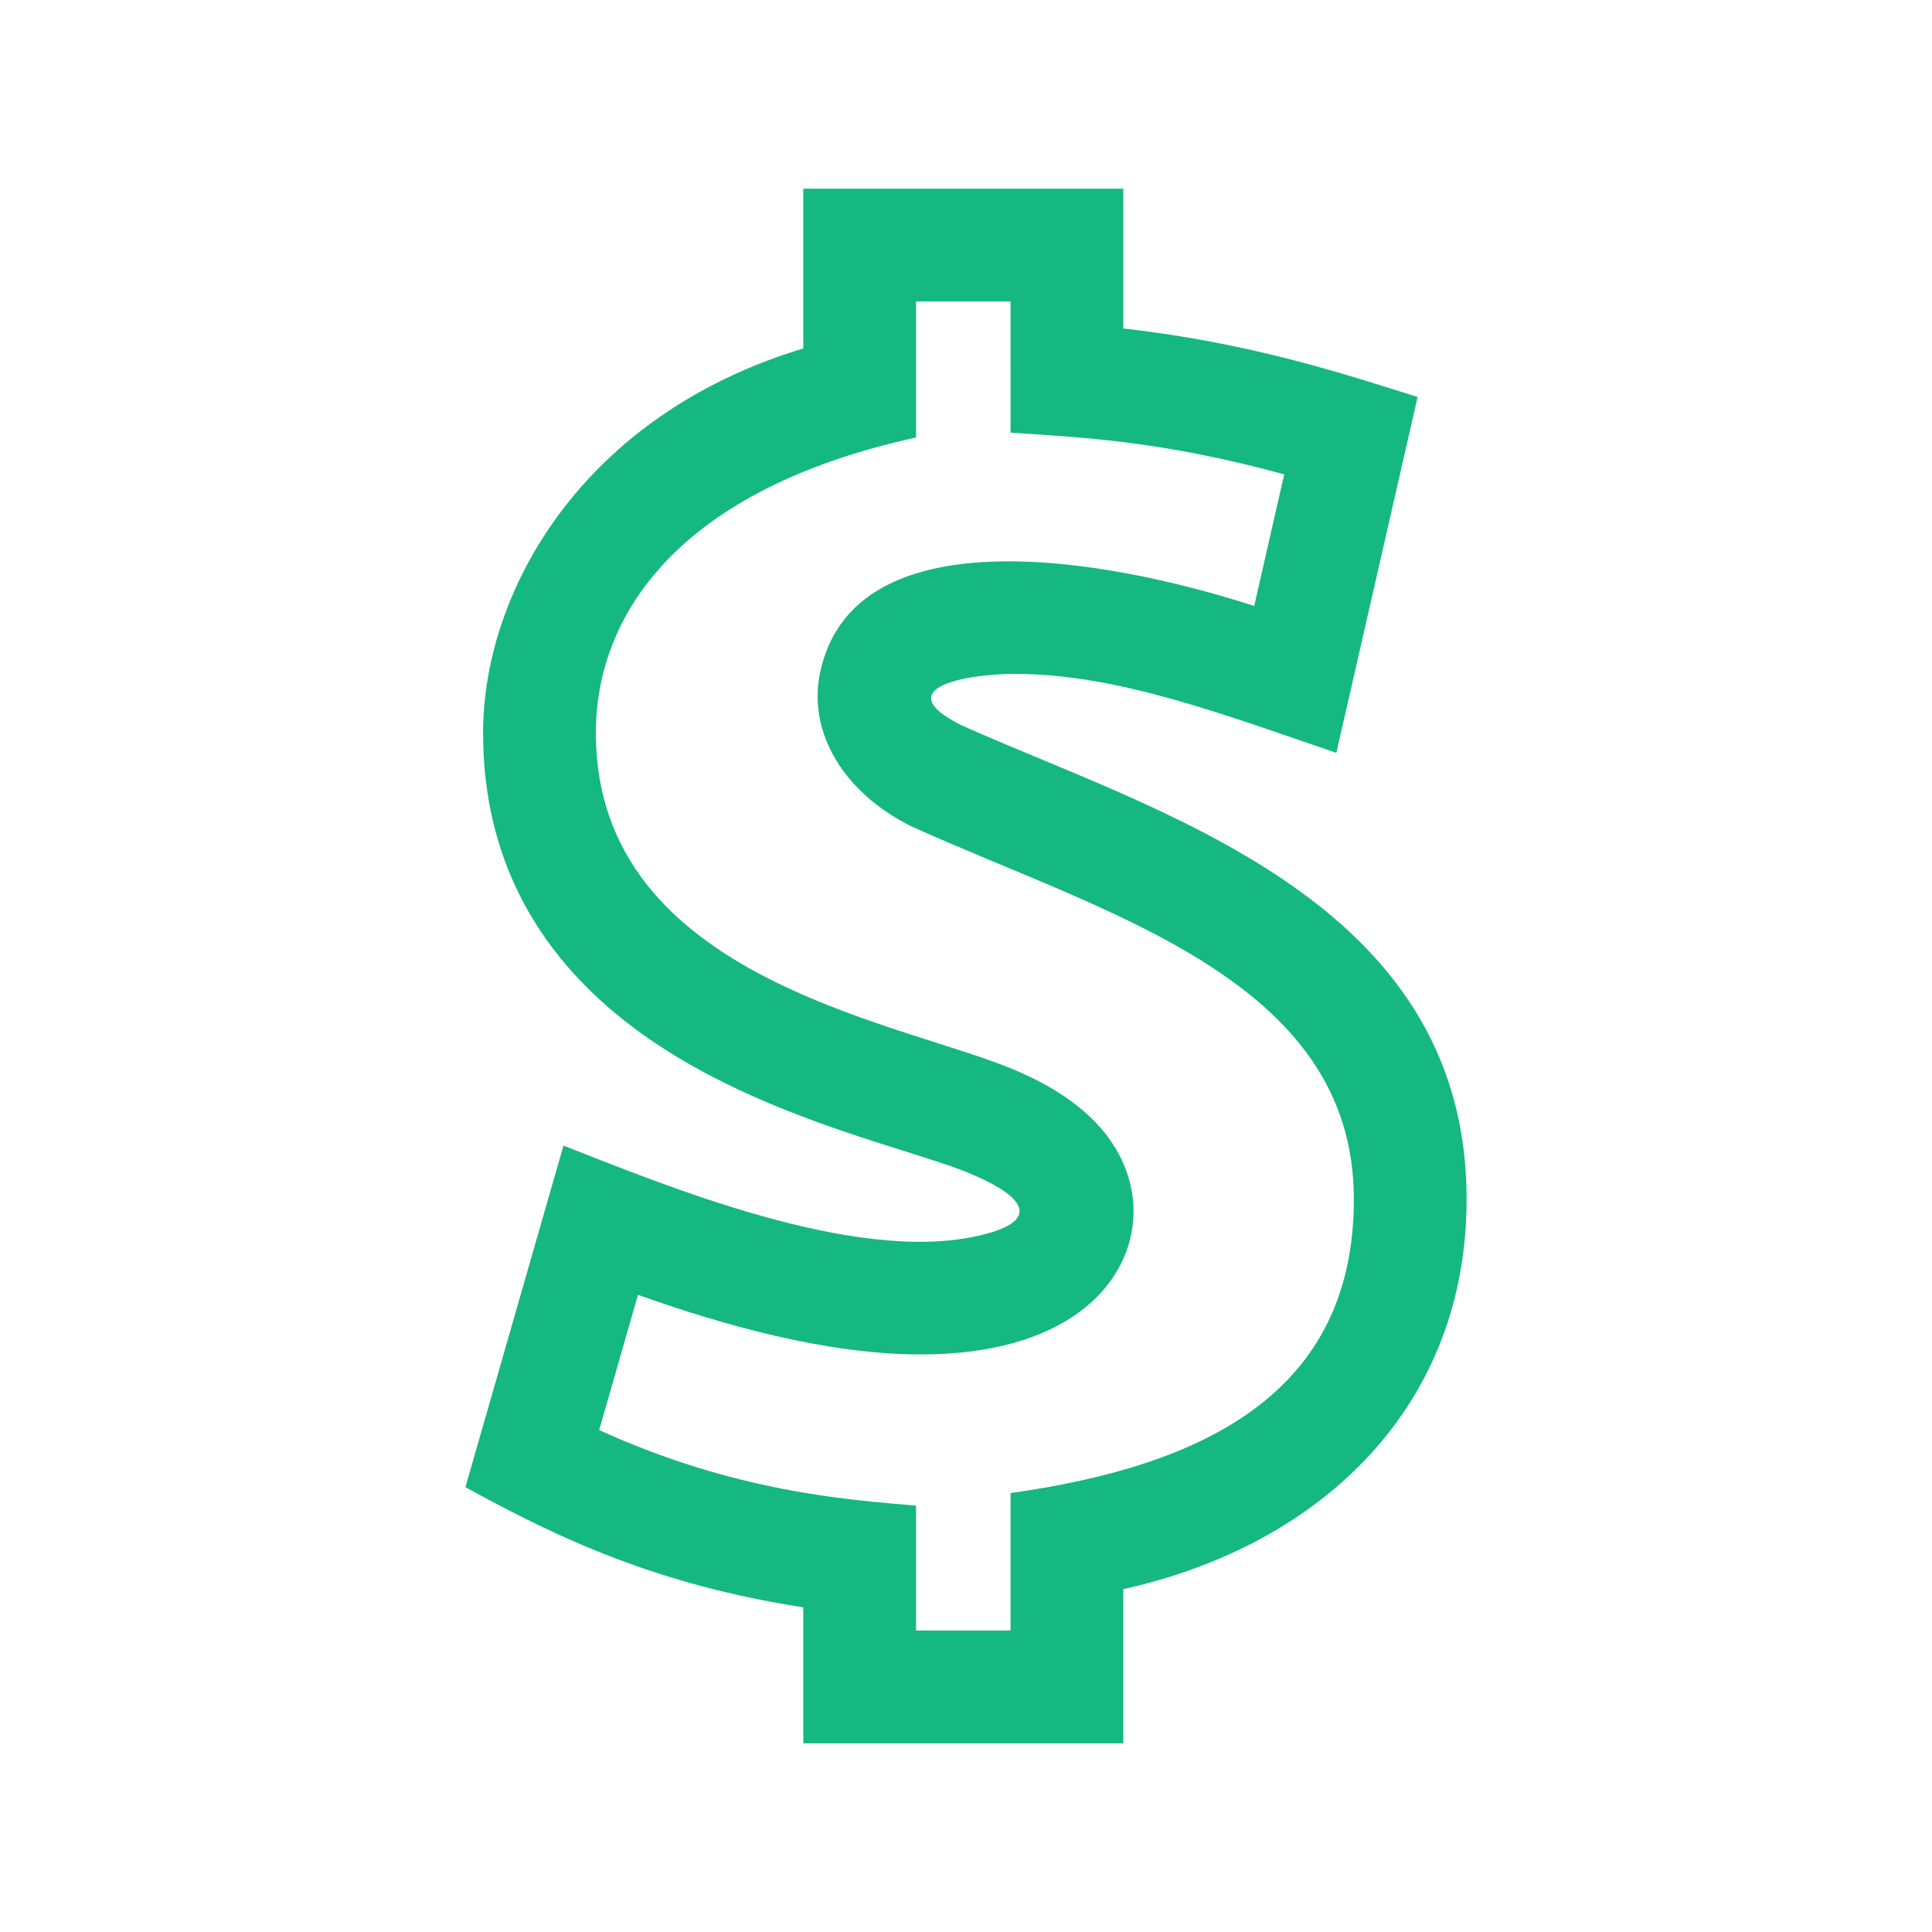 <?xml version="1.0" encoding="utf-8"?>
<!-- Generator: Adobe Illustrator 16.0.0, SVG Export Plug-In . SVG Version: 6.00 Build 0)  -->
<!DOCTYPE svg PUBLIC "-//W3C//DTD SVG 1.1//EN" "http://www.w3.org/Graphics/SVG/1.1/DTD/svg11.dtd">
<svg version="1.1" id="Layer_1" xmlns="http://www.w3.org/2000/svg" xmlns:xlink="http://www.w3.org/1999/xlink" x="0px" y="0px"
	 width="512px" height="512px" viewBox="0 0 512 512" enable-background="new 0 0 512 512" xml:space="preserve">
<path id="currency-dollar-2-icon_1_" fill="#15B880" d="M297.689,462h-84.814v-36.044c-38.57-5.956-64.739-18.182-89.538-31.849
	l25.988-90.512c27.027,10.543,76.586,31.183,109.418,24.017c16.248-3.546,14.467-9.651-0.668-16.177l-0.207-0.09
	c-14.618-6.561-55.453-14.494-87.062-36.873c-28.391-20.101-42.787-47.088-42.787-80.214c0-37.926,26.651-84.385,84.856-101.91V50
	h84.814v37.051c34.093,3.842,59.062,12.229,77.988,18.147c-5.57,24.318-3.229,14.074-21.531,94.315
	c-30.006-10.217-57.998-20.93-85.26-20.93c-12.651,0-33.539,3.697-14.428,13.455c50.918,22.973,134.203,45.658,134.203,125.7
	c0.074,54.231-37.596,91.528-90.973,103.402V462L297.689,462z M242.761,432.114h25.046V395.68
	c51.006-7.172,91.043-26.364,90.971-77.921c0-58.307-65.961-75.575-116.92-98.621l-0.525-0.249
	c-17.84-8.92-27.271-24.822-24.029-40.513c8.641-41.816,74.251-31.006,115.07-17.787c2.406-10.558,5.543-24.307,7.955-34.877
	c-32.773-8.958-53.686-9.769-72.521-11.062V79.886h-25.044v36.055c-62.791,13.707-84.855,46.861-84.855,78.319
	c0,65.973,82.865,76.711,112.1,89.775c29.548,12.777,31.007,32.112,30.263,39.839c-1.677,17.399-18.338,35.063-56.273,35.063
	c-25.178,0.003-52.762-7.9-74.928-15.802l-10.29,35.84c36.254,16.535,66.378,18.521,83.985,20.027v33.111H242.761z"/>
</svg>
